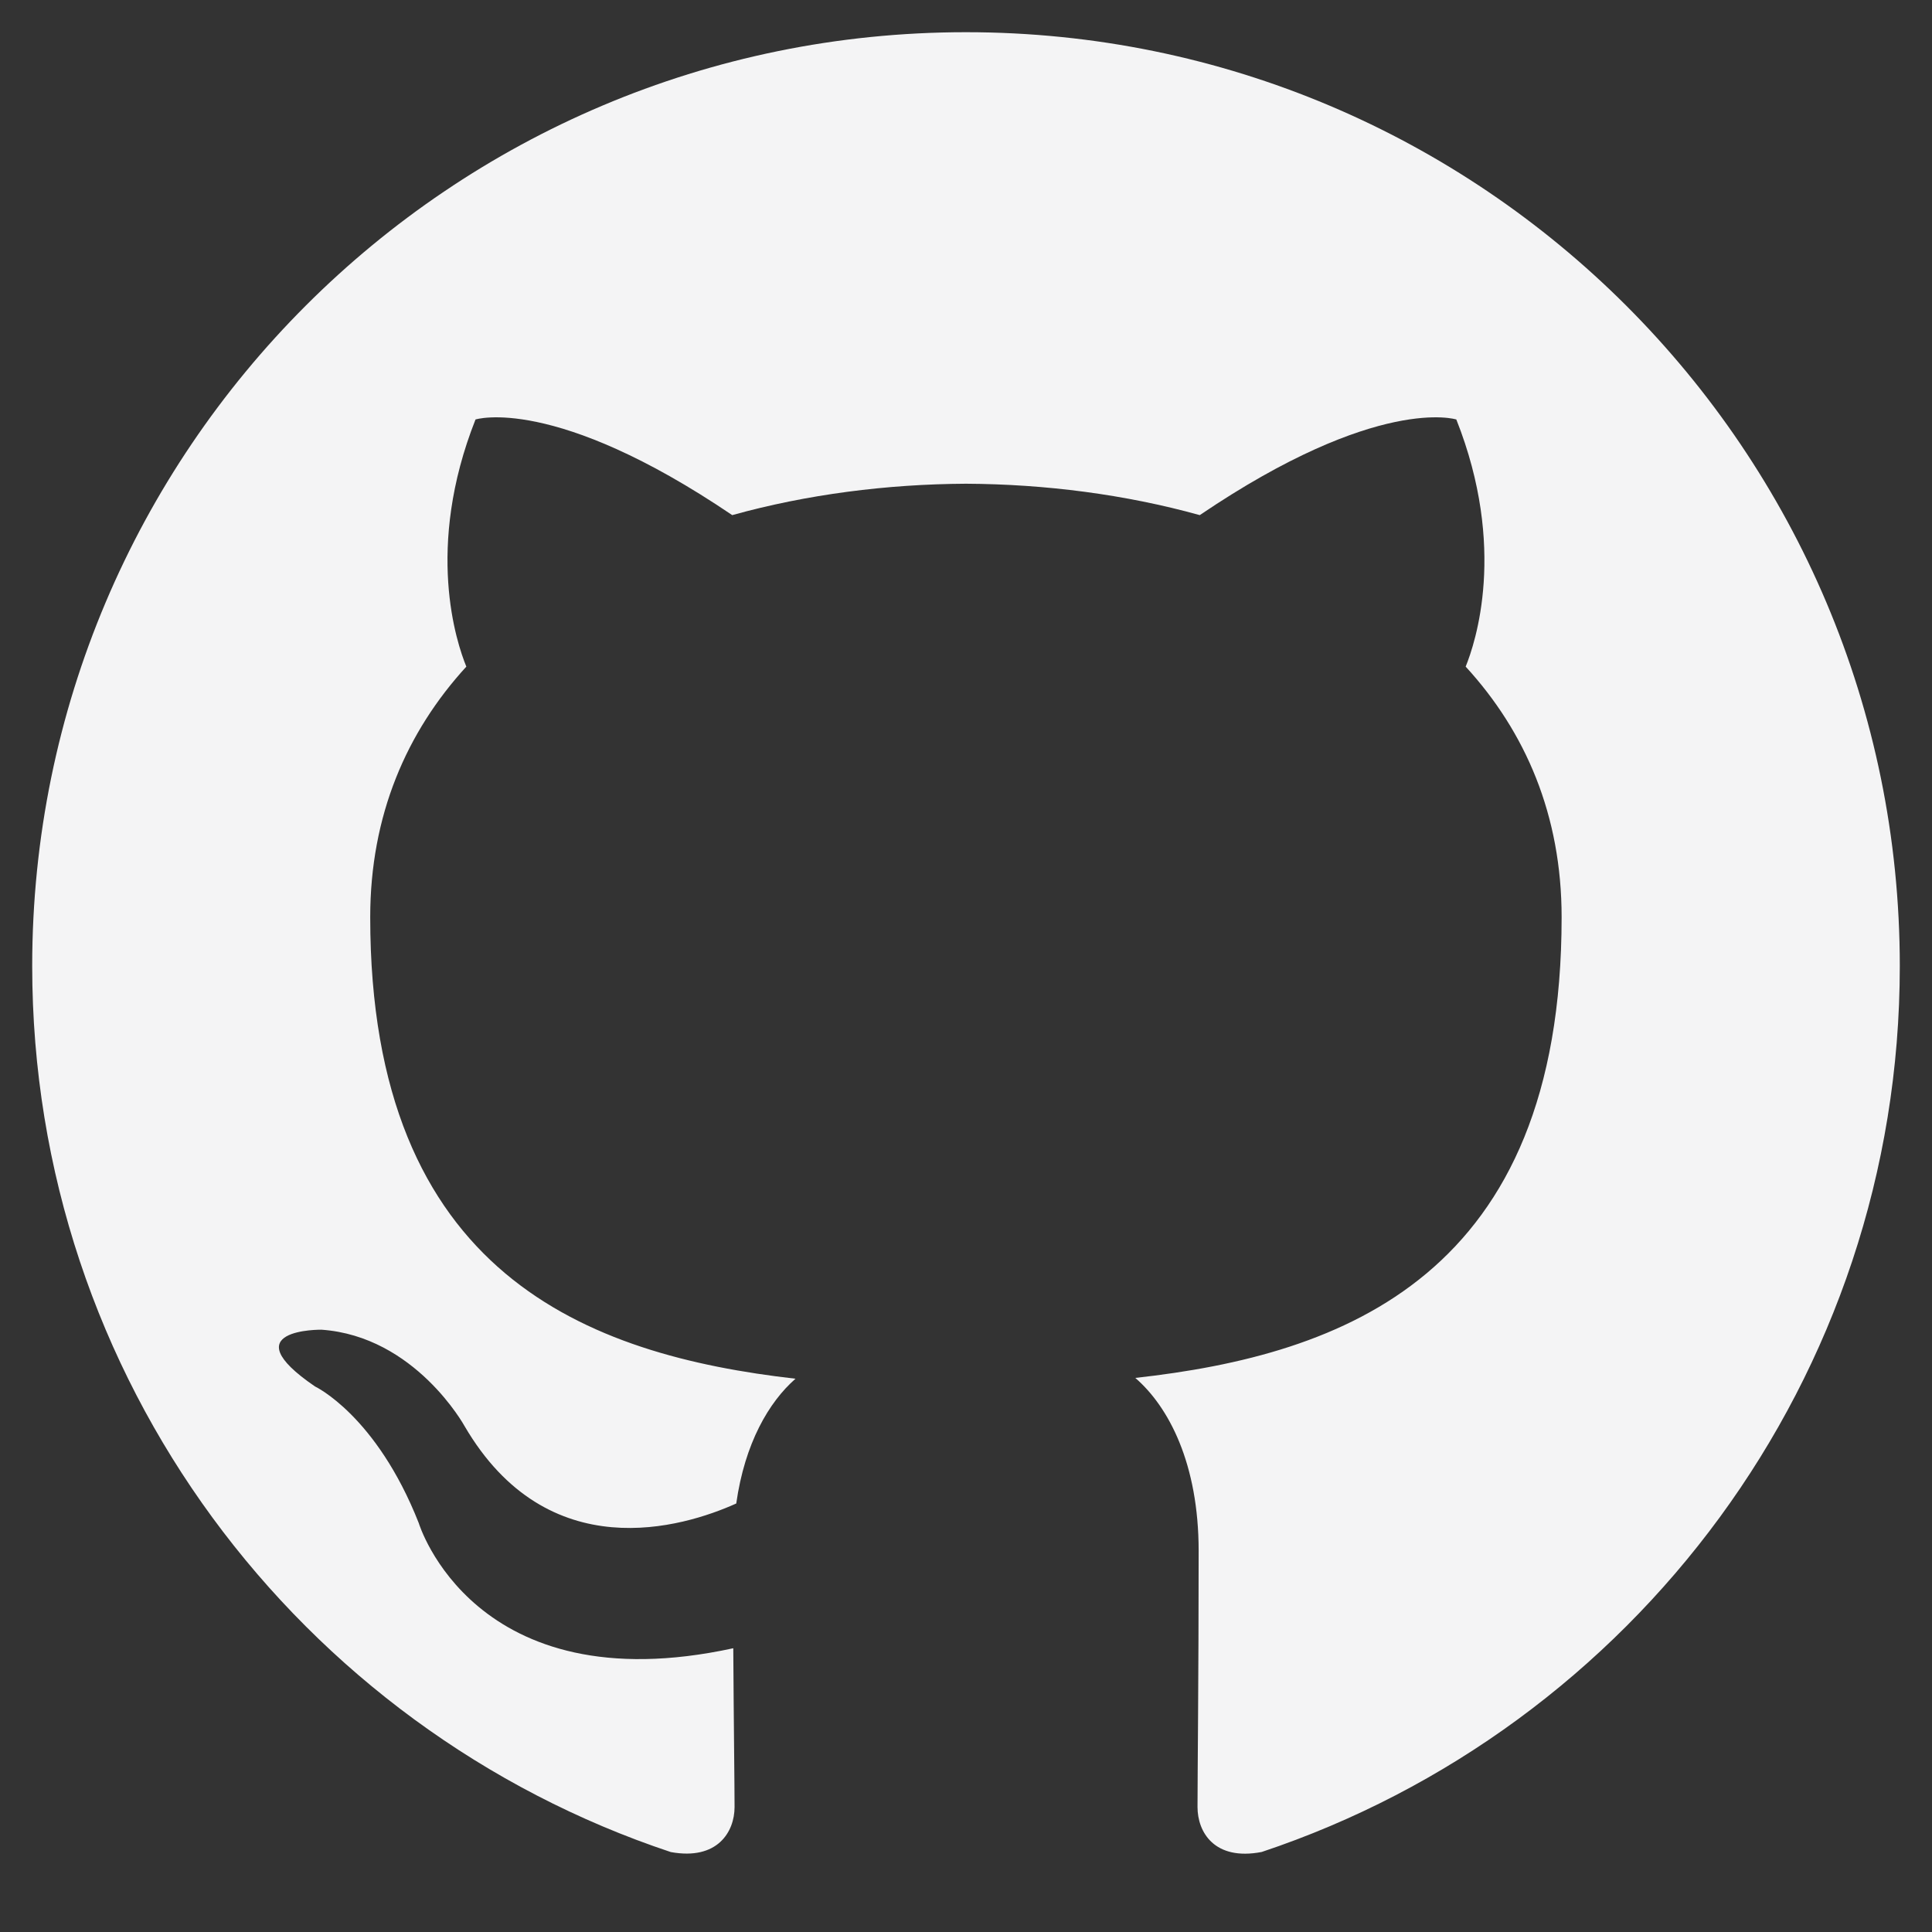 <svg width="24" height="24" viewBox="0 0 24 24" fill="none" xmlns="http://www.w3.org/2000/svg">
<rect x="0" y="0" width="24" height="24" fill="#333333" stroke="none"/>
<path fill-rule="evenodd" clip-rule="evenodd" d="M11.999 0.4C5.594 0.4 0.4 5.593 0.4 12C0.4 17.125 3.723 21.473 8.333 23.007C8.913 23.113 9.125 22.755 9.125 22.448C9.125 22.172 9.115 21.443 9.109 20.475C5.882 21.176 5.202 18.92 5.202 18.92C4.674 17.58 3.913 17.223 3.913 17.223C2.86 16.504 3.993 16.518 3.993 16.518C5.158 16.6 5.77 17.714 5.77 17.714C6.805 19.486 8.485 18.974 9.146 18.677C9.252 17.928 9.551 17.417 9.882 17.127C7.307 16.833 4.599 15.839 4.599 11.394C4.599 10.127 5.051 9.092 5.793 8.281C5.673 7.988 5.275 6.808 5.907 5.211C5.907 5.211 6.88 4.899 9.096 6.399C10.021 6.142 11.014 6.014 12 6.009C12.986 6.014 13.978 6.142 14.904 6.399C17.119 4.899 18.091 5.211 18.091 5.211C18.724 6.808 18.326 7.988 18.207 8.281C18.951 9.092 19.399 10.127 19.399 11.394C19.399 15.85 16.687 16.831 14.103 17.117C14.519 17.476 14.89 18.184 14.89 19.266C14.89 20.816 14.876 22.067 14.876 22.448C14.876 22.758 15.085 23.119 15.673 23.006C20.279 21.469 23.6 17.124 23.6 12C23.6 5.593 18.406 0.4 11.999 0.4Z" fill="#F4F4F5"/>
</svg>
